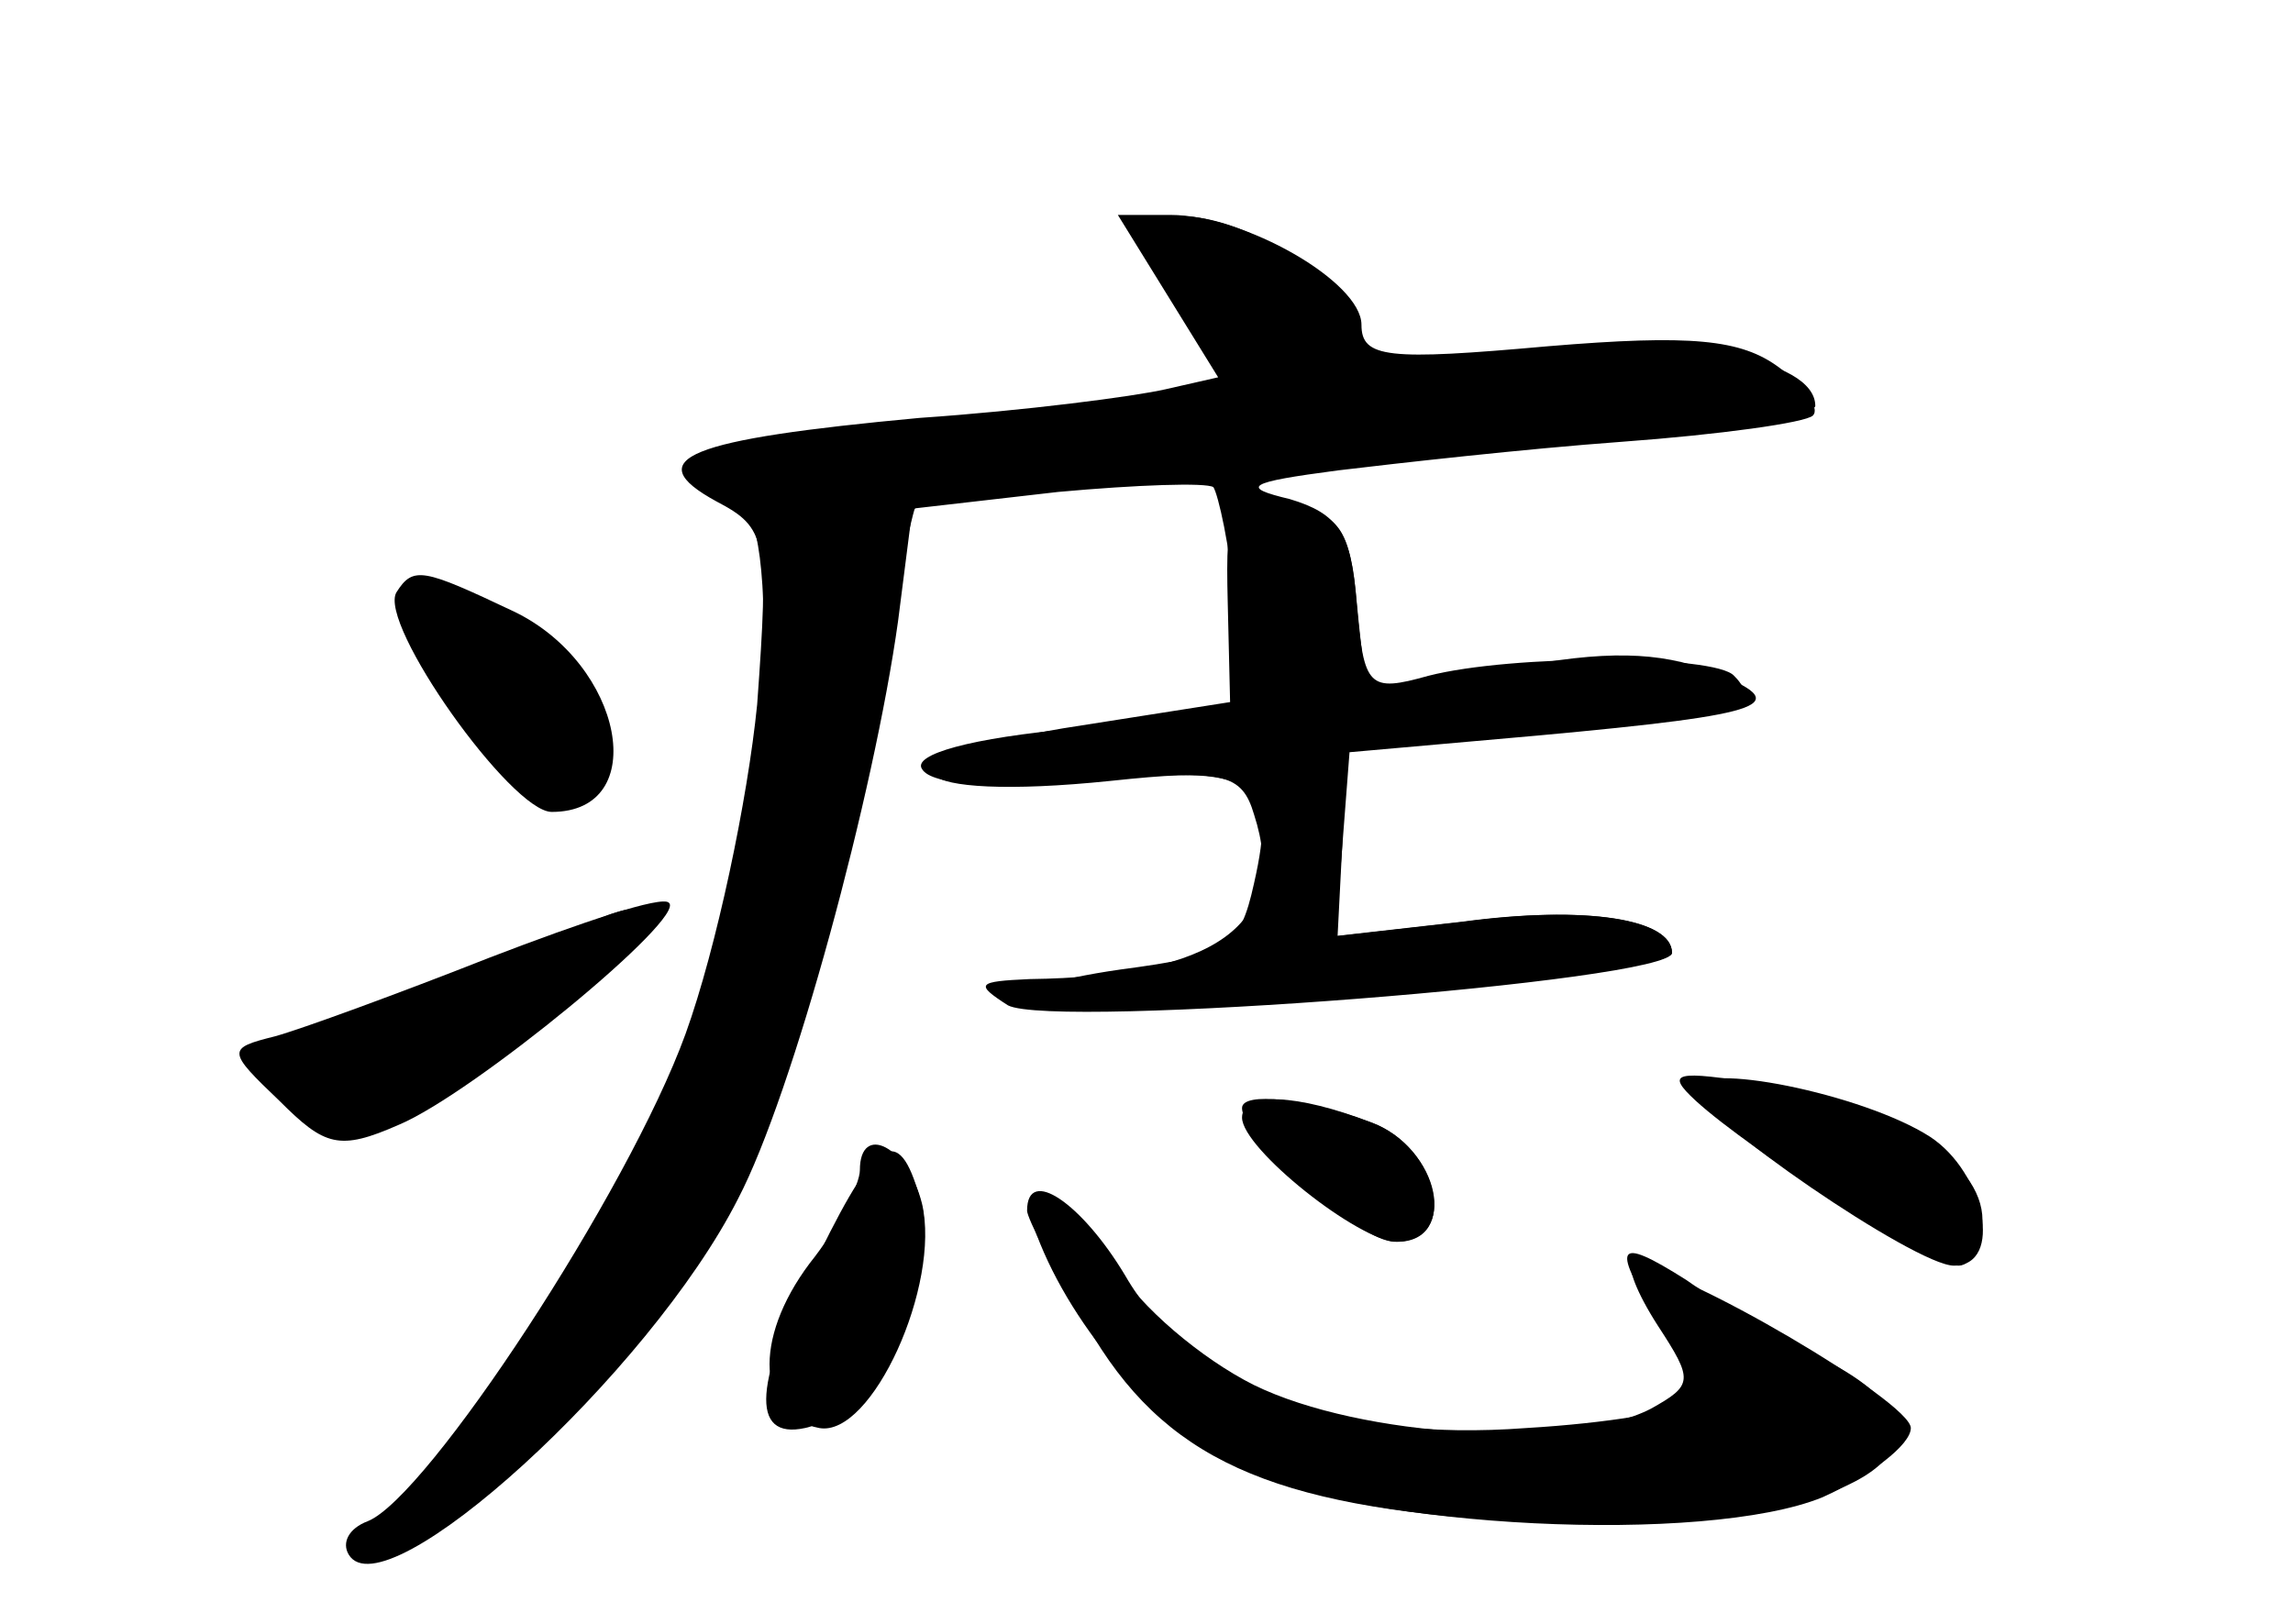 <?xml version="1.0" standalone="no"?>
<!DOCTYPE svg PUBLIC "-//W3C//DTD SVG 20010904//EN"
 "http://www.w3.org/TR/2001/REC-SVG-20010904/DTD/svg10.dtd">
<svg version="1.0" xmlns="http://www.w3.org/2000/svg"
 width="96pt" height="68pt" viewBox="0 0 96 68"
 preserveAspectRatio="xMidYMid meet">
<g transform="translate(0,68) scale(0.1,-0.1)" fill="#000000" stroke="none">
<g id="part-0" class="char-part">
  <path d="M489 556 l21 -34 -22 -5 c-13 -3 -59 -9 -103 -12 -97 -9 -118 -17
-85 -35 21 -11 22 -16 17 -85 -4 -40 -17 -102 -30 -138 -24 -66 -108 -194
-133 -204 -8 -3 -11 -9 -8 -14 15 -25 126 76 163 149 23 44 57 170 67 242 l6
47 61 7 c33 3 62 4 65 2 2 -3 7 -25 9 -49 l5 -45 -71 -7 c-45 -4 -69 -11 -65
-17 4 -7 31 -8 70 -5 70 7 79 1 69 -43 -6 -27 -11 -30 -56 -36 -28 -4 -47 -10
-42 -14 10 -10 273 10 273 21 0 14 -35 20 -87 13 l-53 -6 2 39 1 40 80 6 c80
7 96 11 83 24 -8 9 -93 9 -128 0 -25 -7 -27 -5 -30 30 -2 30 -8 38 -28 44 -21
5 -18 7 20 12 25 3 78 9 119 12 41 3 77 8 80 11 3 3 -3 12 -14 20 -16 12 -37
14 -97 9 -67 -6 -78 -5 -78 9 0 18 -49 46 -80 46 l-22 0 21 -34z"/>
  <path d="M166 432 c-8 -13 48 -92 65 -92 42 0 30 62 -16 84 -38 18 -42 19 -49
8z"/>
  <path d="M205 279 c-38 -15 -79 -30 -90 -33 -20 -5 -20 -6 2 -27 19 -19 25
-21 50 -10 31 13 121 87 113 93 -3 3 -36 -8 -75 -23z"/>
  <path d="M710 219 c23 -21 98 -69 110 -69 5 0 10 8 10 19 0 25 -38 49 -92 57
-37 6 -41 5 -28 -7z"/>
  <path d="M520 212 c0 -13 49 -52 65 -52 26 0 17 40 -11 50 -31 12 -54 13 -54
2z"/>
  <path d="M343 155 c-28 -54 -29 -78 -6 -73 25 5 56 64 49 93 -9 35 -18 31 -43
-20z"/>
  <path d="M434 163 c15 -40 52 -82 86 -98 51 -25 194 -32 243 -12 20 9 37 22
37 29 0 11 -97 68 -116 68 -3 0 1 -11 10 -25 15 -23 15 -25 -3 -35 -33 -17
-121 -12 -166 10 -22 11 -48 33 -58 50 -19 32 -44 42 -33 13z"/>
</g>
<g id="part-1" class="char-part">
  <path d="M480 581 c0 -4 10 -20 21 -35 12 -15 20 -28 18 -30 -2 -2 -53 -9
-114 -15 -60 -7 -112 -14 -114 -16 -2 -3 4 -7 13 -11 12 -5 16 -20 16 -71 0
-119 -47 -235 -135 -332 -60 -66 -17 -47 51 22 70 72 95 127 125 276 11 52 21
96 22 98 7 6 149 22 260 28 64 4 117 11 117 15 0 20 -57 30 -115 20 -81 -13
-85 -13 -85 9 0 11 -10 27 -22 35 -24 17 -58 21 -58 7z"/>
  <path d="M170 426 c0 -20 46 -76 61 -76 32 0 25 47 -11 65 -28 15 -50 19 -50
11z"/>
  <path d="M220 280 c-19 -10 -52 -22 -72 -25 -44 -8 -51 -31 -13 -41 19 -5 36
1 63 20 59 42 72 53 72 60 0 10 -13 6 -50 -14z"/>
</g>
<g id="part-2" class="char-part">
  <path d="M514 428 l1 -42 -70 -11 c-83 -14 -67 -31 20 -22 47 5 55 3 60 -14
15 -46 -16 -68 -94 -69 -22 -1 -23 -2 -9 -11 19 -10 278 10 278 22 0 14 -36
20 -88 13 l-53 -6 3 38 3 39 79 7 c98 9 108 13 72 27 -21 8 -44 9 -84 1 -31
-5 -57 -10 -58 -10 -2 0 -4 17 -6 38 -3 31 -7 37 -29 40 -24 3 -26 1 -25 -40z"/>
</g>
<g id="part-3" class="char-part">
  <path d="M710 224 c0 -11 92 -74 108 -74 21 0 13 39 -10 54 -28 18 -98 32 -98
20z"/>
  <path d="M520 216 c0 -13 49 -56 64 -56 27 0 19 39 -10 50 -27 10 -54 13 -54
6z"/>
  <path d="M360 190 c0 -6 -9 -24 -21 -39 -24 -32 -22 -64 4 -69 22 -4 51 60 43
94 -6 24 -26 34 -26 14z"/>
  <path d="M430 173 c0 -3 11 -25 25 -48 32 -56 77 -76 179 -82 133 -8 205 30
129 68 -17 9 -43 23 -57 33 -30 19 -32 15 -10 -20 9 -13 14 -28 10 -31 -3 -4
-33 -9 -67 -11 -80 -6 -141 17 -168 64 -18 30 -41 46 -41 27z"/>
</g>
</g>
</svg>
